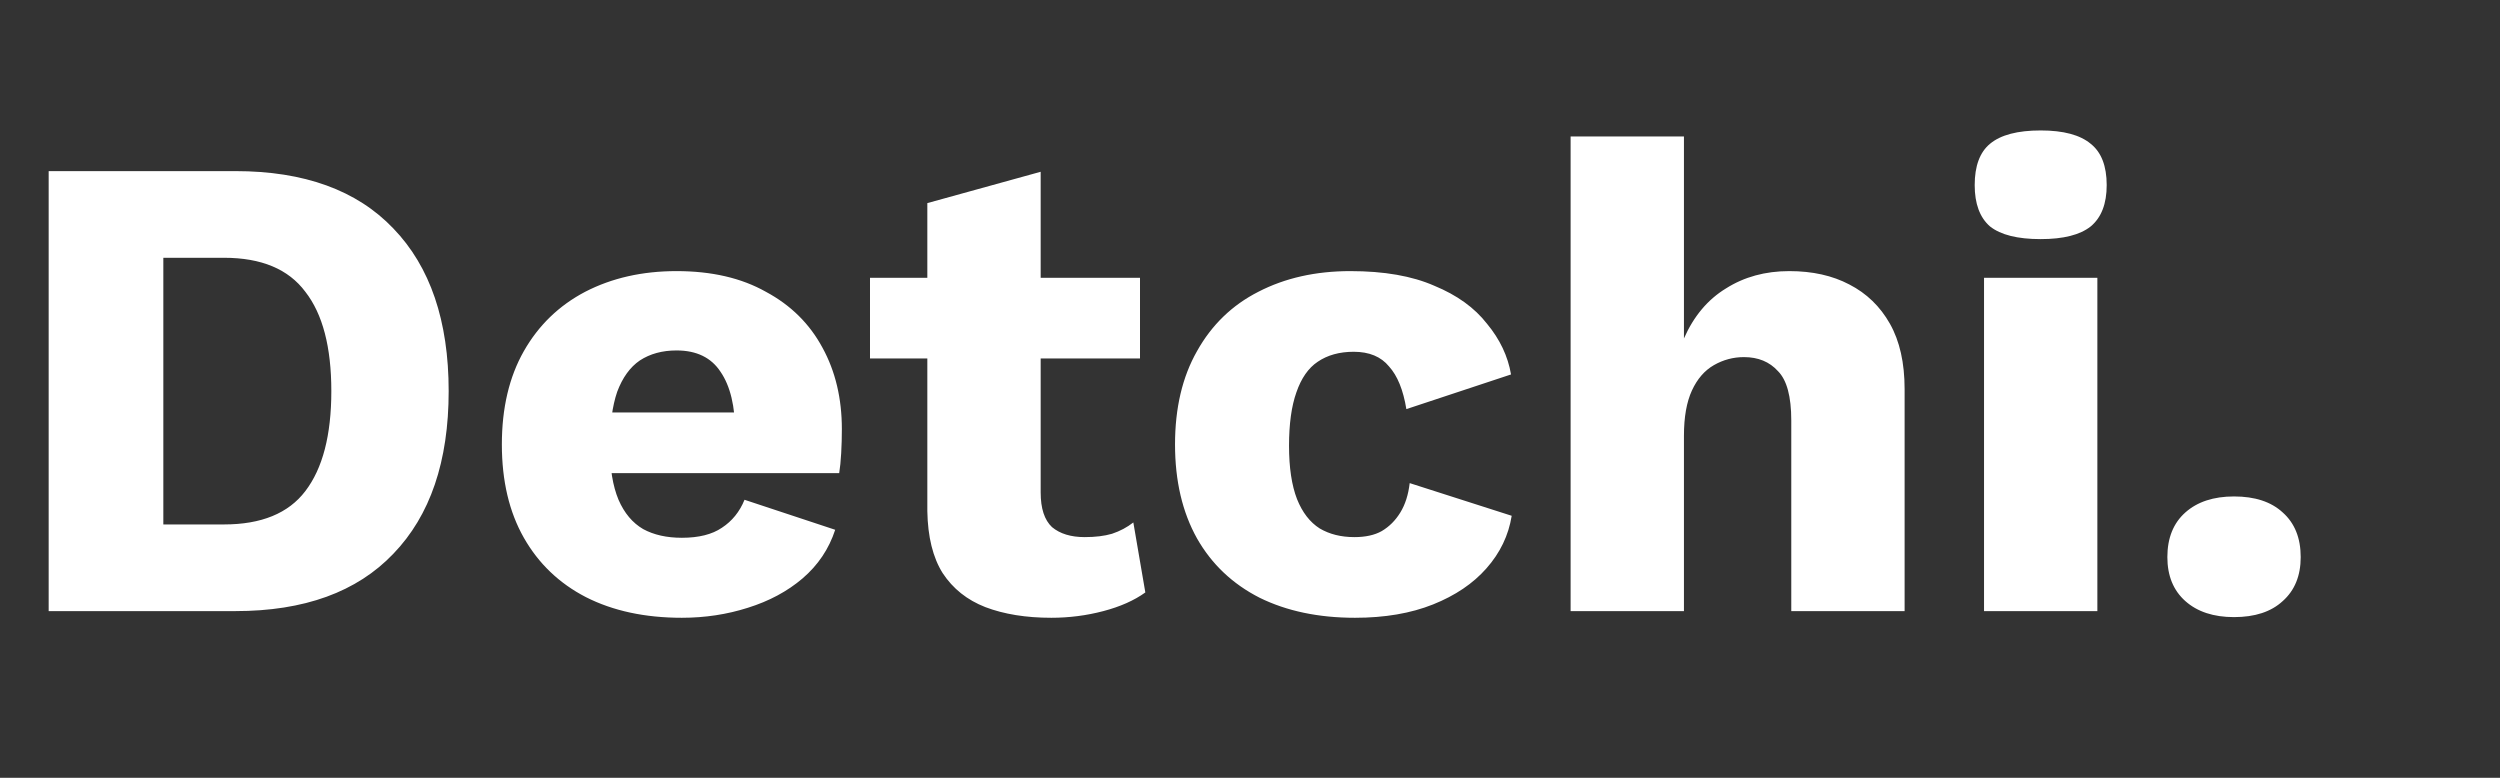 <svg width="90" height="28" viewBox="0 0 90 28" fill="none" xmlns="http://www.w3.org/2000/svg">
<rect x="0" y="0" width="90" height="28" fill="#333333" stroke="none"/>
<path d="M8.472 6.16C10.952 6.16 12.848 6.848 14.16 8.224C15.488 9.6 16.152 11.552 16.152 14.08C16.152 16.608 15.488 18.56 14.16 19.936C12.848 21.312 10.952 22 8.472 22H1.752V6.16H8.472ZM8.064 18.88C9.408 18.88 10.384 18.48 10.992 17.68C11.616 16.864 11.928 15.664 11.928 14.08C11.928 12.496 11.616 11.304 10.992 10.504C10.384 9.688 9.408 9.28 8.064 9.28H5.88V18.88H8.064ZM24.547 22.24C23.219 22.24 22.067 21.992 21.091 21.496C20.131 21 19.387 20.288 18.859 19.36C18.331 18.432 18.067 17.312 18.067 16C18.067 14.688 18.331 13.568 18.859 12.64C19.387 11.712 20.123 11 21.067 10.504C22.027 10.008 23.123 9.76 24.355 9.76C25.619 9.76 26.691 10.008 27.571 10.504C28.467 10.984 29.147 11.656 29.611 12.52C30.075 13.368 30.307 14.344 30.307 15.448C30.307 15.736 30.299 16.024 30.283 16.312C30.267 16.6 30.243 16.84 30.211 17.032H20.707V14.848H28.411L26.467 15.592C26.467 14.632 26.291 13.896 25.939 13.384C25.603 12.872 25.075 12.616 24.355 12.616C23.843 12.616 23.403 12.736 23.035 12.976C22.683 13.216 22.411 13.592 22.219 14.104C22.043 14.616 21.955 15.272 21.955 16.072C21.955 16.856 22.059 17.496 22.267 17.992C22.475 18.472 22.771 18.824 23.155 19.048C23.539 19.256 24.003 19.36 24.547 19.36C25.155 19.36 25.635 19.24 25.987 19C26.355 18.76 26.627 18.424 26.803 17.992L30.067 19.072C29.843 19.76 29.451 20.344 28.891 20.824C28.347 21.288 27.691 21.64 26.923 21.88C26.171 22.12 25.379 22.24 24.547 22.24ZM37.464 6.184V17.728C37.464 18.304 37.6 18.72 37.872 18.976C38.16 19.216 38.552 19.336 39.048 19.336C39.432 19.336 39.76 19.296 40.032 19.216C40.32 19.12 40.576 18.984 40.8 18.808L41.232 21.328C40.832 21.616 40.328 21.84 39.72 22C39.112 22.16 38.488 22.24 37.848 22.24C36.936 22.24 36.144 22.112 35.472 21.856C34.816 21.6 34.304 21.192 33.936 20.632C33.584 20.072 33.4 19.328 33.384 18.4V7.312L37.464 6.184ZM41.04 10V12.904H31.32V10H41.04ZM48.613 9.76C49.829 9.76 50.837 9.936 51.637 10.288C52.453 10.624 53.085 11.08 53.533 11.656C53.997 12.216 54.285 12.824 54.397 13.48L50.629 14.728C50.517 14.04 50.309 13.528 50.005 13.192C49.717 12.84 49.293 12.664 48.733 12.664C48.221 12.664 47.789 12.784 47.437 13.024C47.101 13.248 46.845 13.616 46.669 14.128C46.493 14.624 46.405 15.264 46.405 16.048C46.405 16.832 46.501 17.472 46.693 17.968C46.885 18.448 47.157 18.8 47.509 19.024C47.861 19.232 48.277 19.336 48.757 19.336C49.157 19.336 49.485 19.264 49.741 19.12C50.013 18.96 50.237 18.736 50.413 18.448C50.589 18.16 50.701 17.808 50.749 17.392L54.421 18.568C54.309 19.272 54.005 19.904 53.509 20.464C53.029 21.008 52.389 21.44 51.589 21.76C50.789 22.08 49.853 22.24 48.781 22.24C47.469 22.24 46.325 22 45.349 21.52C44.373 21.024 43.621 20.312 43.093 19.384C42.565 18.44 42.301 17.312 42.301 16C42.301 14.688 42.565 13.568 43.093 12.64C43.621 11.696 44.357 10.984 45.301 10.504C46.261 10.008 47.365 9.76 48.613 9.76ZM56.542 22V4.912H60.622V12.184C60.974 11.384 61.478 10.784 62.134 10.384C62.79 9.968 63.55 9.76 64.414 9.76C65.246 9.76 65.966 9.92 66.574 10.24C67.198 10.56 67.686 11.032 68.038 11.656C68.39 12.28 68.566 13.064 68.566 14.008V22H64.486V15.136C64.486 14.272 64.326 13.68 64.006 13.36C63.702 13.024 63.294 12.856 62.782 12.856C62.398 12.856 62.038 12.952 61.702 13.144C61.366 13.336 61.102 13.64 60.91 14.056C60.718 14.472 60.622 15.016 60.622 15.688V22H56.542ZM73.465 8.608C72.633 8.608 72.025 8.456 71.641 8.152C71.273 7.832 71.089 7.336 71.089 6.664C71.089 5.976 71.273 5.48 71.641 5.176C72.025 4.856 72.633 4.696 73.465 4.696C74.281 4.696 74.881 4.856 75.265 5.176C75.649 5.48 75.841 5.976 75.841 6.664C75.841 7.336 75.649 7.832 75.265 8.152C74.881 8.456 74.281 8.608 73.465 8.608ZM75.505 10V22H71.425V10H75.505ZM80.425 17.872C81.177 17.872 81.761 18.064 82.177 18.448C82.609 18.832 82.825 19.368 82.825 20.056C82.825 20.728 82.609 21.256 82.177 21.64C81.761 22.024 81.177 22.216 80.425 22.216C79.689 22.216 79.105 22.024 78.673 21.64C78.241 21.256 78.025 20.728 78.025 20.056C78.025 19.368 78.241 18.832 78.673 18.448C79.105 18.064 79.689 17.872 80.425 17.872Z" fill="white"/>
</svg>
